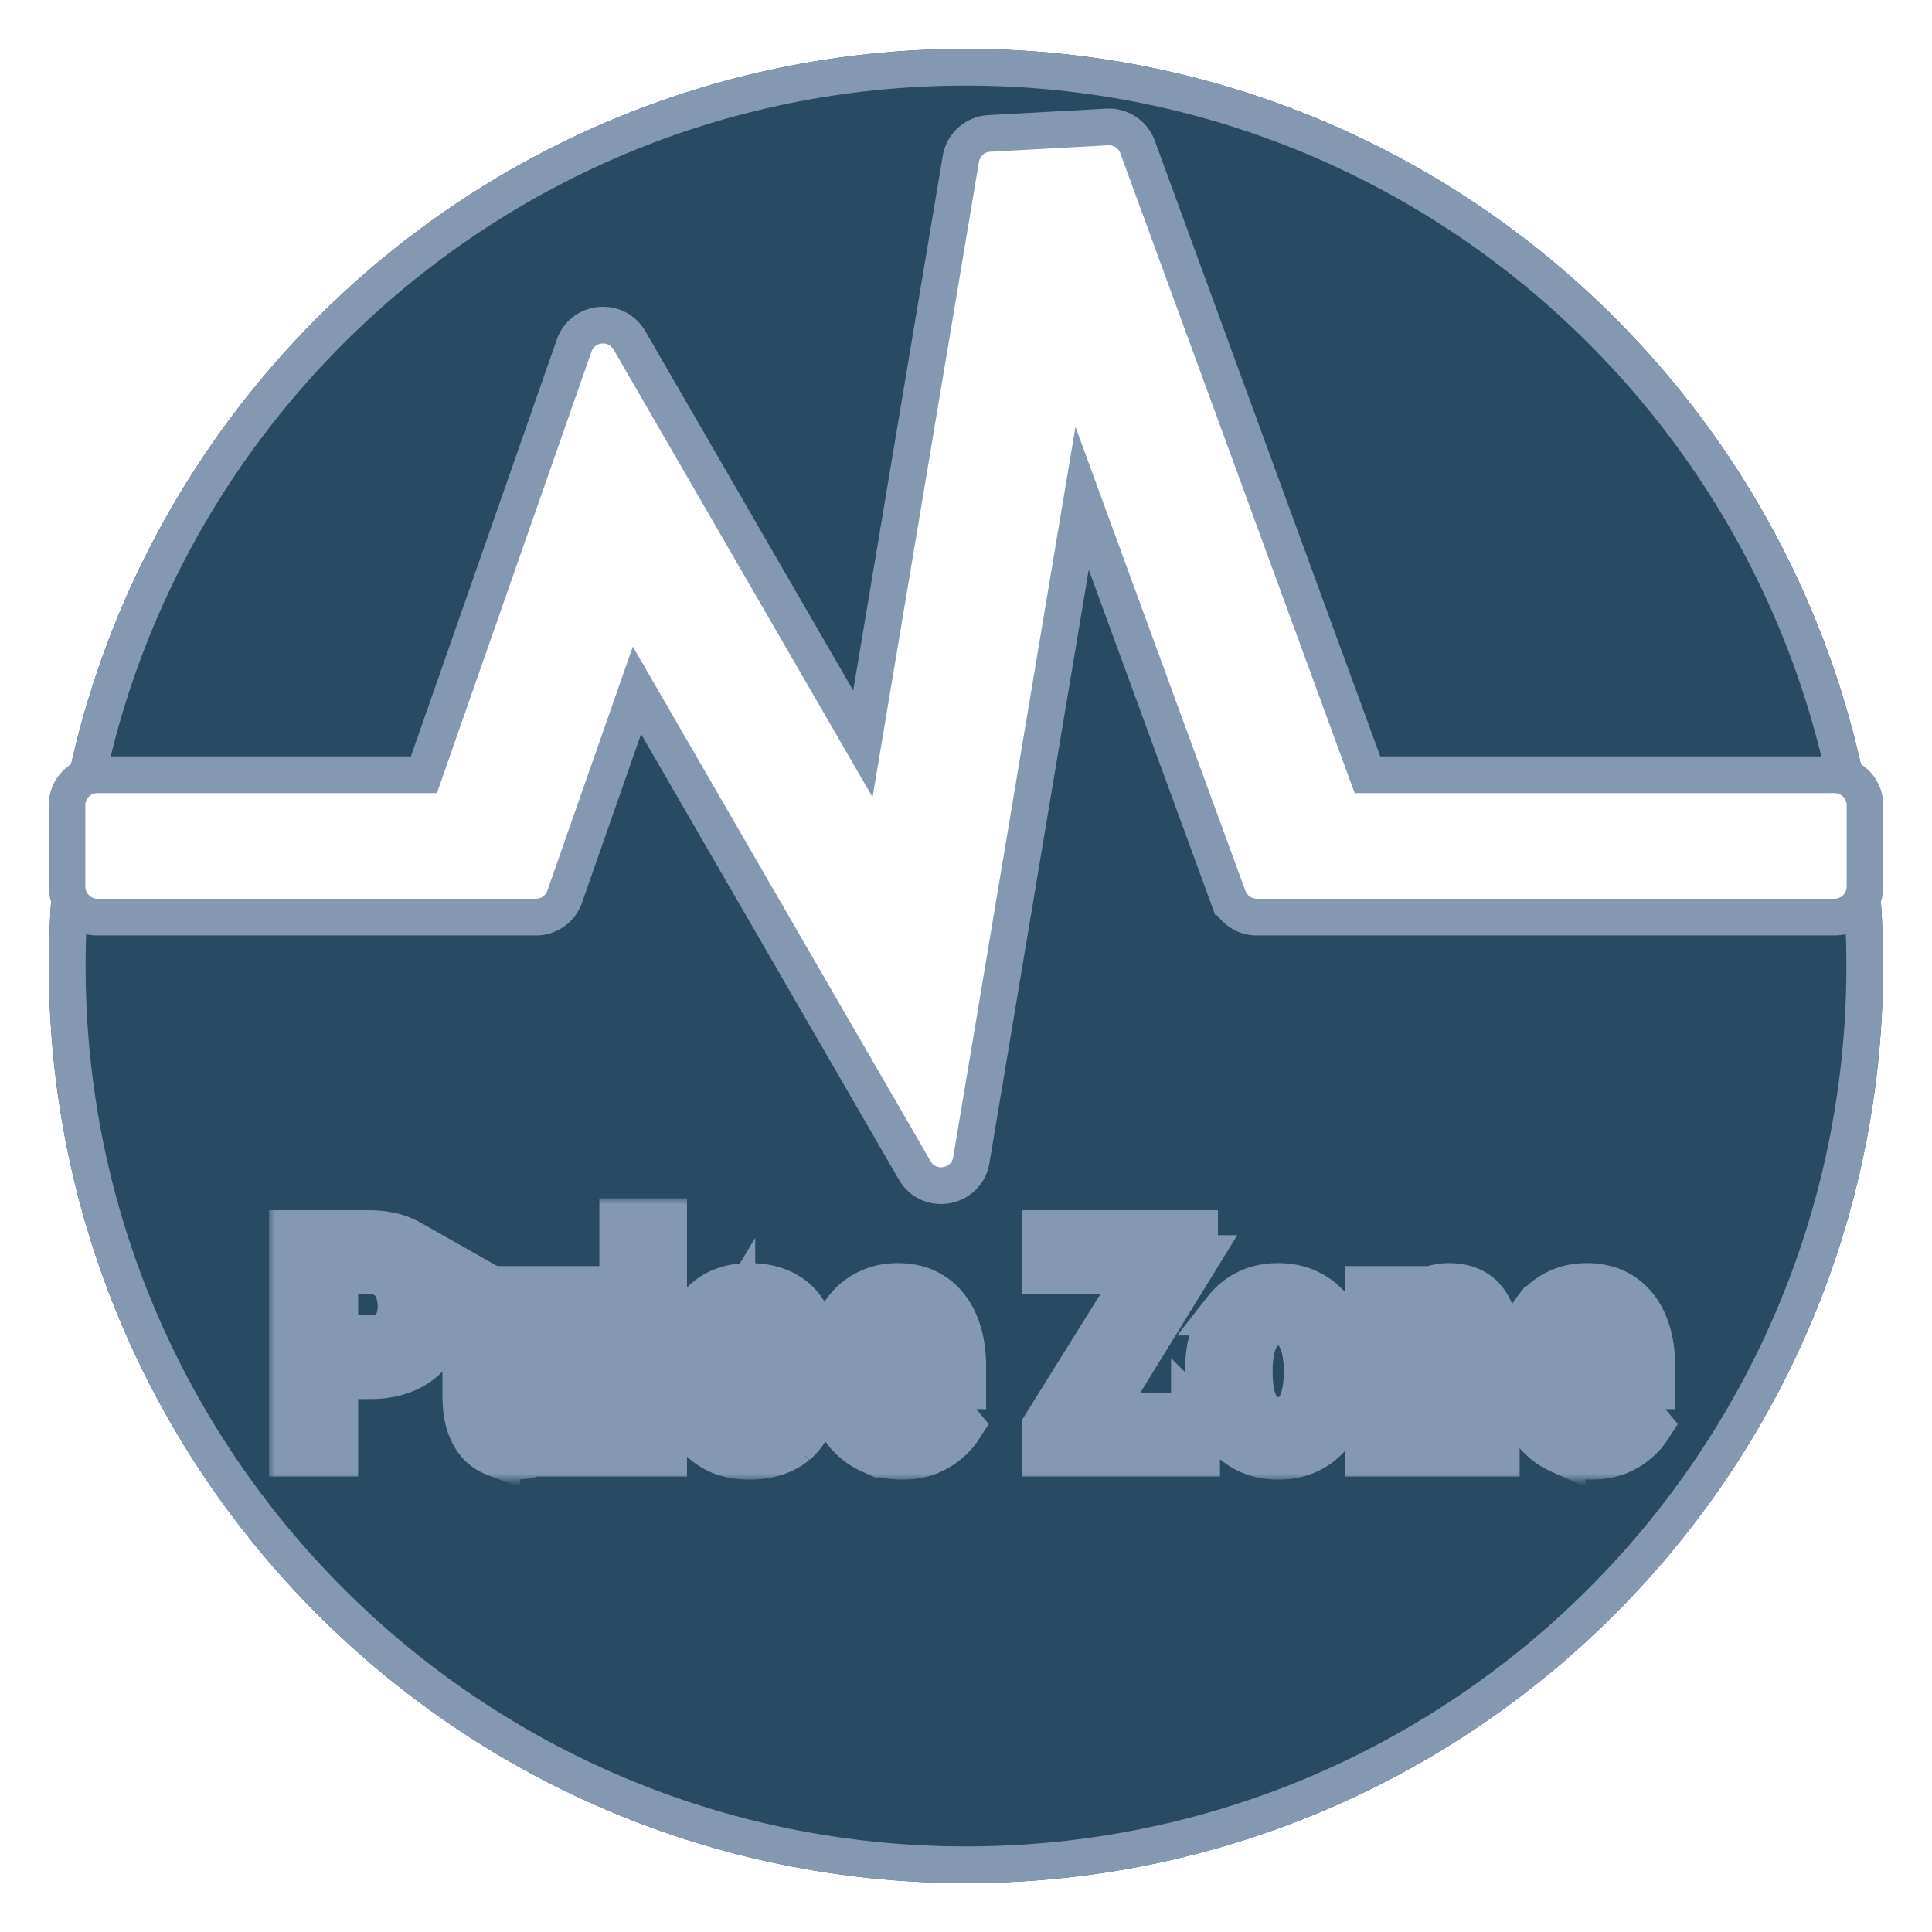 <svg viewBox="0 0 158 158" fill="none" xmlns="http://www.w3.org/2000/svg">
  <g filter="url(#a)">
    <path d="M154 75c0 41.421-33.579 75-75 75S4 116.421 4 75 37.579 0 79 0s75 33.579 75 75Z" fill="#284B63"/>
    <path d="M152.5 75c0 40.593-32.907 73.5-73.5 73.5S5.5 115.593 5.5 75 38.407 1.5 79 1.5s73.5 32.907 73.5 73.5Z" stroke="#8499B1" stroke-width="3"/>
  </g>
  <path d="m90.547 10.385-9.64.526a2.5 2.5 0 0 0-2.33 2.084l-8.009 47.84-19.09-32.995c-1.071-1.85-3.818-1.591-4.524.426L34.668 63.359H7.98a2.5 2.5 0 0 0-2.5 2.5v6.644a2.5 2.5 0 0 0 2.5 2.5h35.842a2.5 2.5 0 0 0 2.36-1.674l5.908-16.875 22.715 39.259c1.173 2.028 4.242 1.472 4.63-.84l9.06-54.124 11.944 32.613a2.501 2.501 0 0 0 2.348 1.64h47.233a2.5 2.5 0 0 0 2.5-2.5V65.86a2.5 2.5 0 0 0-2.5-2.5h-38.188L93.031 12.02a2.5 2.5 0 0 0-2.484-1.636Z" fill="#fff" stroke="#8499B1" stroke-width="3"/>
  <mask id="b" maskUnits="userSpaceOnUse" x="22" y="98" width="116" height="23" fill="#000">
    <path fill="#fff" d="M22 98h116v23H22z"/>
    <path d="M30.214 112.418h-4.066v-2.857h4.066c.629 0 1.14-.114 1.535-.342a2.1 2.1 0 0 0 .865-.977 3.45 3.45 0 0 0 .274-1.404 3.93 3.93 0 0 0-.274-1.477 2.4 2.4 0 0 0-.865-1.099c-.395-.277-.906-.416-1.535-.416h-2.926v14.91H24v-17.779h6.214c1.25 0 2.32.252 3.211.757a5.076 5.076 0 0 1 2.06 2.064c.476.879.713 1.884.713 3.016 0 1.147-.237 2.141-.712 2.979-.475.839-1.162 1.486-2.06 1.942-.892.455-1.962.683-3.212.683ZM45.284 115.593v-10.049h3.156v13.212h-2.97l-.186-3.163Zm.35-2.711.932-.024c0 .879-.091 1.697-.274 2.454-.183.749-.457 1.401-.822 1.954a3.972 3.972 0 0 1-1.38 1.282c-.556.301-1.21.452-1.963.452-.577 0-1.11-.09-1.6-.269a3.224 3.224 0 0 1-1.25-.867c-.343-.398-.613-.907-.81-1.526-.19-.627-.285-1.38-.285-2.259v-8.535h3.156v8.559c0 .391.04.721.12.99.089.268.21.488.363.659.153.171.332.293.537.366.211.074.445.11.7.11.651 0 1.163-.146 1.535-.439.38-.293.647-.692.8-1.197.161-.513.242-1.083.242-1.71ZM54.183 100v18.756h-3.167V100h3.167ZM63.203 115.105c0-.253-.066-.481-.197-.684-.132-.204-.377-.391-.735-.562-.35-.179-.858-.342-1.523-.488-.6-.147-1.158-.33-1.677-.55a5.653 5.653 0 0 1-1.337-.818 3.475 3.475 0 0 1-.877-1.123c-.212-.44-.318-.94-.318-1.502 0-.554.106-1.075.318-1.563.22-.489.53-.92.932-1.294a4.29 4.29 0 0 1 1.49-.892c.592-.22 1.257-.33 1.995-.33 1.03 0 1.914.184 2.652.55.745.366 1.315.871 1.71 1.514.402.635.603 1.36.603 2.174h-3.157c0-.342-.065-.648-.197-.916a1.378 1.378 0 0 0-.592-.647c-.263-.163-.606-.245-1.03-.245-.35 0-.654.07-.91.208-.255.13-.453.309-.591.537a1.4 1.4 0 0 0-.198.733c0 .203.037.387.11.549.08.155.208.298.383.428.176.13.402.252.68.366.285.106.636.204 1.052.293.855.196 1.618.452 2.29.769.673.31 1.206.733 1.6 1.27.395.53.593 1.226.593 2.088 0 .587-.117 1.124-.351 1.612-.234.489-.57.916-1.008 1.282a4.9 4.9 0 0 1-1.579.843c-.606.195-1.29.293-2.049.293-1.103 0-2.039-.22-2.806-.659-.76-.44-1.337-.998-1.731-1.673-.388-.684-.581-1.384-.581-2.101h2.992c.014.481.124.867.329 1.161.211.293.478.504.8.634.328.131.683.196 1.063.196.409 0 .749-.061 1.019-.183.27-.131.475-.302.614-.513.146-.22.219-.472.219-.757ZM73.779 119c-.92 0-1.746-.163-2.477-.488a5.443 5.443 0 0 1-1.863-1.38 6.262 6.262 0 0 1-1.162-2.039 7.57 7.57 0 0 1-.405-2.491v-.489c0-1.001.128-1.917.383-2.747.256-.831.621-1.551 1.096-2.162a4.876 4.876 0 0 1 1.754-1.404c.687-.334 1.461-.501 2.323-.501.84 0 1.586.155 2.236.464.65.31 1.195.749 1.633 1.319.446.57.782 1.254 1.008 2.052.227.789.34 1.668.34 2.637v1.466H69.22v-2.345h6.323v-.269c0-.488-.08-.924-.24-1.306a2.032 2.032 0 0 0-.702-.928c-.314-.228-.716-.342-1.206-.342-.416 0-.774.102-1.074.305-.3.204-.544.489-.734.855a5.004 5.004 0 0 0-.416 1.294 9.152 9.152 0 0 0-.132 1.612v.489c0 .529.066 1.017.197 1.465a3.7 3.7 0 0 0 .581 1.16c.256.325.563.578.92.757.366.179.779.269 1.24.269.57 0 1.099-.123 1.588-.367.497-.252.925-.631 1.283-1.135l1.534 1.856a4.973 4.973 0 0 1-1.02 1.147 5.269 5.269 0 0 1-1.533.904c-.6.228-1.283.342-2.05.342ZM97.77 115.898v2.858H86.46l.693-2.87 10.617.012Zm-.165-12.882-9.688 15.74h-2.312v-2.1l9.765-15.679h2.235v2.039Zm-1.128-2.039-.795 2.869H85.615v-2.869h10.862ZM98.92 112.284v-.256c0-.969.125-1.86.373-2.675.249-.822.61-1.534 1.085-2.136a4.919 4.919 0 0 1 1.754-1.405c.694-.342 1.49-.513 2.389-.513.899 0 1.699.171 2.4.513.702.334 1.29.802 1.765 1.405.482.602.847 1.314 1.096 2.136.248.815.372 1.706.372 2.675v.256c0 .961-.124 1.852-.372 2.674a6.453 6.453 0 0 1-1.096 2.137 4.905 4.905 0 0 1-1.754 1.404c-.694.334-1.49.501-2.389.501-.899 0-1.699-.167-2.4-.501a5.003 5.003 0 0 1-1.765-1.404 6.562 6.562 0 0 1-1.085-2.137 9.204 9.204 0 0 1-.372-2.674Zm3.157-.256v.256c0 .554.044 1.071.132 1.551.087.48.226.903.416 1.27a2.3 2.3 0 0 0 .767.842c.314.204.698.306 1.151.306.438 0 .815-.102 1.129-.306.314-.203.566-.484.756-.842.19-.367.329-.79.416-1.27.095-.48.143-.997.143-1.551v-.256a7.68 7.68 0 0 0-.143-1.515 4.27 4.27 0 0 0-.427-1.269 2.276 2.276 0 0 0-.756-.88c-.314-.211-.694-.317-1.14-.317-.446 0-.826.106-1.14.317a2.399 2.399 0 0 0-.756.88c-.19.366-.329.789-.416 1.269a8.273 8.273 0 0 0-.132 1.515ZM115.185 108.364v10.392h-3.157v-13.212h2.96l.197 2.82Zm-.46 3.322h-.855c0-.977.113-1.856.339-2.638.227-.789.545-1.461.954-2.015a4.202 4.202 0 0 1 1.458-1.282 4.016 4.016 0 0 1 1.907-.452c.555 0 1.063.09 1.523.269.46.179.855.464 1.184.855.336.391.591.908.767 1.551.182.643.274 1.428.274 2.356v8.426h-3.179v-8.438c0-.586-.073-1.042-.219-1.367-.146-.326-.361-.554-.646-.684-.278-.139-.621-.208-1.031-.208-.423 0-.792.094-1.107.281a2.322 2.322 0 0 0-.767.781 3.924 3.924 0 0 0-.449 1.148c-.102.44-.153.912-.153 1.417ZM130.134 119c-.921 0-1.746-.163-2.477-.488a5.435 5.435 0 0 1-1.863-1.38 6.259 6.259 0 0 1-1.162-2.039 7.578 7.578 0 0 1-.405-2.491v-.489c0-1.001.127-1.917.383-2.747.256-.831.621-1.551 1.096-2.162a4.875 4.875 0 0 1 1.754-1.404c.687-.334 1.461-.501 2.323-.501.84 0 1.586.155 2.236.464.65.31 1.195.749 1.633 1.319.446.57.782 1.254 1.008 2.052.227.789.34 1.668.34 2.637v1.466h-9.425v-2.345h6.323v-.269c0-.488-.08-.924-.241-1.306a2.03 2.03 0 0 0-.701-.928c-.314-.228-.716-.342-1.206-.342-.416 0-.774.102-1.074.305a2.281 2.281 0 0 0-.734.855 4.993 4.993 0 0 0-.417 1.294 9.221 9.221 0 0 0-.131 1.612v.489a5.2 5.2 0 0 0 .197 1.465c.139.448.333.834.581 1.16.256.325.563.578.921.757.365.179.778.269 1.238.269.57 0 1.1-.123 1.589-.367a3.533 3.533 0 0 0 1.283-1.135l1.534 1.856a4.962 4.962 0 0 1-1.019 1.147 5.276 5.276 0 0 1-1.535.904c-.599.228-1.282.342-2.049.342Z"/>
  </mask>
  <path d="M30.214 112.418h-4.066v-2.857h4.066c.629 0 1.14-.114 1.535-.342a2.1 2.1 0 0 0 .865-.977 3.45 3.45 0 0 0 .274-1.404 3.93 3.93 0 0 0-.274-1.477 2.4 2.4 0 0 0-.865-1.099c-.395-.277-.906-.416-1.535-.416h-2.926v14.91H24v-17.779h6.214c1.25 0 2.32.252 3.211.757a5.076 5.076 0 0 1 2.06 2.064c.476.879.713 1.884.713 3.016 0 1.147-.237 2.141-.712 2.979-.475.839-1.162 1.486-2.06 1.942-.892.455-1.962.683-3.212.683ZM45.284 115.593v-10.049h3.156v13.212h-2.97l-.186-3.163Zm.35-2.711.932-.024c0 .879-.091 1.697-.274 2.454-.183.749-.457 1.401-.822 1.954a3.972 3.972 0 0 1-1.38 1.282c-.556.301-1.21.452-1.963.452-.577 0-1.11-.09-1.6-.269a3.224 3.224 0 0 1-1.25-.867c-.343-.398-.613-.907-.81-1.526-.19-.627-.285-1.38-.285-2.259v-8.535h3.156v8.559c0 .391.04.721.12.99.089.268.21.488.363.659.153.171.332.293.537.366.211.074.445.11.7.11.651 0 1.163-.146 1.535-.439.38-.293.647-.692.8-1.197.161-.513.242-1.083.242-1.71ZM54.183 100v18.756h-3.167V100h3.167ZM63.203 115.105c0-.253-.066-.481-.197-.684-.132-.204-.377-.391-.735-.562-.35-.179-.858-.342-1.523-.488-.6-.147-1.158-.33-1.677-.55a5.653 5.653 0 0 1-1.337-.818 3.475 3.475 0 0 1-.877-1.123c-.212-.44-.318-.94-.318-1.502 0-.554.106-1.075.318-1.563.22-.489.53-.92.932-1.294a4.29 4.29 0 0 1 1.49-.892c.592-.22 1.257-.33 1.995-.33 1.03 0 1.914.184 2.652.55.745.366 1.315.871 1.71 1.514.402.635.603 1.36.603 2.174h-3.157c0-.342-.065-.648-.197-.916a1.378 1.378 0 0 0-.592-.647c-.263-.163-.606-.245-1.03-.245-.35 0-.654.07-.91.208-.255.13-.453.309-.591.537a1.4 1.4 0 0 0-.198.733c0 .203.037.387.11.549.08.155.208.298.383.428.176.13.402.252.68.366.285.106.636.204 1.052.293.855.196 1.618.452 2.29.769.673.31 1.206.733 1.6 1.27.395.53.593 1.226.593 2.088 0 .587-.117 1.124-.351 1.612-.234.489-.57.916-1.008 1.282a4.9 4.9 0 0 1-1.579.843c-.606.195-1.29.293-2.049.293-1.103 0-2.039-.22-2.806-.659-.76-.44-1.337-.998-1.731-1.673-.388-.684-.581-1.384-.581-2.101h2.992c.014.481.124.867.329 1.161.211.293.478.504.8.634.328.131.683.196 1.063.196.409 0 .749-.061 1.019-.183.27-.131.475-.302.614-.513.146-.22.219-.472.219-.757ZM73.779 119c-.92 0-1.746-.163-2.477-.488a5.443 5.443 0 0 1-1.863-1.38 6.262 6.262 0 0 1-1.162-2.039 7.57 7.57 0 0 1-.405-2.491v-.489c0-1.001.128-1.917.383-2.747.256-.831.621-1.551 1.096-2.162a4.876 4.876 0 0 1 1.754-1.404c.687-.334 1.461-.501 2.323-.501.84 0 1.586.155 2.236.464.65.31 1.195.749 1.633 1.319.446.57.782 1.254 1.008 2.052.227.789.34 1.668.34 2.637v1.466H69.22v-2.345h6.323v-.269c0-.488-.08-.924-.24-1.306a2.032 2.032 0 0 0-.702-.928c-.314-.228-.716-.342-1.206-.342-.416 0-.774.102-1.074.305-.3.204-.544.489-.734.855a5.004 5.004 0 0 0-.416 1.294 9.152 9.152 0 0 0-.132 1.612v.489c0 .529.066 1.017.197 1.465a3.7 3.7 0 0 0 .581 1.16c.256.325.563.578.92.757.366.179.779.269 1.24.269.57 0 1.099-.123 1.588-.367.497-.252.925-.631 1.283-1.135l1.534 1.856a4.973 4.973 0 0 1-1.02 1.147 5.269 5.269 0 0 1-1.533.904c-.6.228-1.283.342-2.05.342ZM97.77 115.898v2.858H86.46l.693-2.87 10.617.012Zm-.165-12.882-9.688 15.74h-2.312v-2.1l9.765-15.679h2.235v2.039Zm-1.128-2.039-.795 2.869H85.615v-2.869h10.862ZM98.92 112.284v-.256c0-.969.125-1.86.373-2.675.249-.822.61-1.534 1.085-2.136a4.919 4.919 0 0 1 1.754-1.405c.694-.342 1.49-.513 2.389-.513.899 0 1.699.171 2.4.513.702.334 1.29.802 1.765 1.405.482.602.847 1.314 1.096 2.136.248.815.372 1.706.372 2.675v.256c0 .961-.124 1.852-.372 2.674a6.453 6.453 0 0 1-1.096 2.137 4.905 4.905 0 0 1-1.754 1.404c-.694.334-1.49.501-2.389.501-.899 0-1.699-.167-2.4-.501a5.003 5.003 0 0 1-1.765-1.404 6.562 6.562 0 0 1-1.085-2.137 9.204 9.204 0 0 1-.372-2.674Zm3.157-.256v.256c0 .554.044 1.071.132 1.551.087.48.226.903.416 1.27a2.3 2.3 0 0 0 .767.842c.314.204.698.306 1.151.306.438 0 .815-.102 1.129-.306.314-.203.566-.484.756-.842.19-.367.329-.79.416-1.27.095-.48.143-.997.143-1.551v-.256a7.68 7.68 0 0 0-.143-1.515 4.27 4.27 0 0 0-.427-1.269 2.276 2.276 0 0 0-.756-.88c-.314-.211-.694-.317-1.14-.317-.446 0-.826.106-1.14.317a2.399 2.399 0 0 0-.756.88c-.19.366-.329.789-.416 1.269a8.273 8.273 0 0 0-.132 1.515ZM115.185 108.364v10.392h-3.157v-13.212h2.96l.197 2.82Zm-.46 3.322h-.855c0-.977.113-1.856.339-2.638.227-.789.545-1.461.954-2.015a4.202 4.202 0 0 1 1.458-1.282 4.016 4.016 0 0 1 1.907-.452c.555 0 1.063.09 1.523.269.46.179.855.464 1.184.855.336.391.591.908.767 1.551.182.643.274 1.428.274 2.356v8.426h-3.179v-8.438c0-.586-.073-1.042-.219-1.367-.146-.326-.361-.554-.646-.684-.278-.139-.621-.208-1.031-.208-.423 0-.792.094-1.107.281a2.322 2.322 0 0 0-.767.781 3.924 3.924 0 0 0-.449 1.148c-.102.44-.153.912-.153 1.417ZM130.134 119c-.921 0-1.746-.163-2.477-.488a5.435 5.435 0 0 1-1.863-1.38 6.259 6.259 0 0 1-1.162-2.039 7.578 7.578 0 0 1-.405-2.491v-.489c0-1.001.127-1.917.383-2.747.256-.831.621-1.551 1.096-2.162a4.875 4.875 0 0 1 1.754-1.404c.687-.334 1.461-.501 2.323-.501.84 0 1.586.155 2.236.464.65.31 1.195.749 1.633 1.319.446.57.782 1.254 1.008 2.052.227.789.34 1.668.34 2.637v1.466h-9.425v-2.345h6.323v-.269c0-.488-.08-.924-.241-1.306a2.03 2.03 0 0 0-.701-.928c-.314-.228-.716-.342-1.206-.342-.416 0-.774.102-1.074.305a2.281 2.281 0 0 0-.734.855 4.993 4.993 0 0 0-.417 1.294 9.221 9.221 0 0 0-.131 1.612v.489a5.2 5.2 0 0 0 .197 1.465c.139.448.333.834.581 1.16.256.325.563.578.921.757.365.179.778.269 1.238.269.57 0 1.1-.123 1.589-.367a3.533 3.533 0 0 0 1.283-1.135l1.534 1.856a4.962 4.962 0 0 1-1.019 1.147 5.276 5.276 0 0 1-1.535.904c-.599.228-1.282.342-2.049.342Z" fill="#fff"/>
  <path d="M30.214 112.418h-4.066v-2.857h4.066c.629 0 1.14-.114 1.535-.342a2.1 2.1 0 0 0 .865-.977 3.45 3.45 0 0 0 .274-1.404 3.93 3.93 0 0 0-.274-1.477 2.4 2.4 0 0 0-.865-1.099c-.395-.277-.906-.416-1.535-.416h-2.926v14.91H24v-17.779h6.214c1.25 0 2.32.252 3.211.757a5.076 5.076 0 0 1 2.06 2.064c.476.879.713 1.884.713 3.016 0 1.147-.237 2.141-.712 2.979-.475.839-1.162 1.486-2.06 1.942-.892.455-1.962.683-3.212.683ZM45.284 115.593v-10.049h3.156v13.212h-2.97l-.186-3.163Zm.35-2.711.932-.024c0 .879-.091 1.697-.274 2.454-.183.749-.457 1.401-.822 1.954a3.972 3.972 0 0 1-1.38 1.282c-.556.301-1.21.452-1.963.452-.577 0-1.11-.09-1.6-.269a3.224 3.224 0 0 1-1.25-.867c-.343-.398-.613-.907-.81-1.526-.19-.627-.285-1.38-.285-2.259v-8.535h3.156v8.559c0 .391.04.721.12.99.089.268.21.488.363.659.153.171.332.293.537.366.211.074.445.11.7.11.651 0 1.163-.146 1.535-.439.38-.293.647-.692.8-1.197.161-.513.242-1.083.242-1.71ZM54.183 100v18.756h-3.167V100h3.167ZM63.203 115.105c0-.253-.066-.481-.197-.684-.132-.204-.377-.391-.735-.562-.35-.179-.858-.342-1.523-.488-.6-.147-1.158-.33-1.677-.55a5.653 5.653 0 0 1-1.337-.818 3.475 3.475 0 0 1-.877-1.123c-.212-.44-.318-.94-.318-1.502 0-.554.106-1.075.318-1.563.22-.489.53-.92.932-1.294a4.29 4.29 0 0 1 1.49-.892c.592-.22 1.257-.33 1.995-.33 1.03 0 1.914.184 2.652.55.745.366 1.315.871 1.71 1.514.402.635.603 1.36.603 2.174h-3.157c0-.342-.065-.648-.197-.916a1.378 1.378 0 0 0-.592-.647c-.263-.163-.606-.245-1.03-.245-.35 0-.654.07-.91.208-.255.13-.453.309-.591.537a1.4 1.4 0 0 0-.198.733c0 .203.037.387.11.549.08.155.208.298.383.428.176.13.402.252.68.366.285.106.636.204 1.052.293.855.196 1.618.452 2.29.769.673.31 1.206.733 1.6 1.27.395.53.593 1.226.593 2.088 0 .587-.117 1.124-.351 1.612-.234.489-.57.916-1.008 1.282a4.9 4.9 0 0 1-1.579.843c-.606.195-1.29.293-2.049.293-1.103 0-2.039-.22-2.806-.659-.76-.44-1.337-.998-1.731-1.673-.388-.684-.581-1.384-.581-2.101h2.992c.014.481.124.867.329 1.161.211.293.478.504.8.634.328.131.683.196 1.063.196.409 0 .749-.061 1.019-.183.27-.131.475-.302.614-.513.146-.22.219-.472.219-.757ZM73.779 119c-.92 0-1.746-.163-2.477-.488a5.443 5.443 0 0 1-1.863-1.38 6.262 6.262 0 0 1-1.162-2.039 7.57 7.57 0 0 1-.405-2.491v-.489c0-1.001.128-1.917.383-2.747.256-.831.621-1.551 1.096-2.162a4.876 4.876 0 0 1 1.754-1.404c.687-.334 1.461-.501 2.323-.501.84 0 1.586.155 2.236.464.65.31 1.195.749 1.633 1.319.446.57.782 1.254 1.008 2.052.227.789.34 1.668.34 2.637v1.466H69.22v-2.345h6.323v-.269c0-.488-.08-.924-.24-1.306a2.032 2.032 0 0 0-.702-.928c-.314-.228-.716-.342-1.206-.342-.416 0-.774.102-1.074.305-.3.204-.544.489-.734.855a5.004 5.004 0 0 0-.416 1.294 9.152 9.152 0 0 0-.132 1.612v.489c0 .529.066 1.017.197 1.465a3.7 3.7 0 0 0 .581 1.16c.256.325.563.578.92.757.366.179.779.269 1.24.269.57 0 1.099-.123 1.588-.367.497-.252.925-.631 1.283-1.135l1.534 1.856a4.973 4.973 0 0 1-1.02 1.147 5.269 5.269 0 0 1-1.533.904c-.6.228-1.283.342-2.05.342ZM97.77 115.898v2.858H86.46l.693-2.87 10.617.012Zm-.165-12.882-9.688 15.74h-2.312v-2.1l9.765-15.679h2.235v2.039Zm-1.128-2.039-.795 2.869H85.615v-2.869h10.862ZM98.92 112.284v-.256c0-.969.125-1.86.373-2.675.249-.822.61-1.534 1.085-2.136a4.919 4.919 0 0 1 1.754-1.405c.694-.342 1.49-.513 2.389-.513.899 0 1.699.171 2.4.513.702.334 1.29.802 1.765 1.405.482.602.847 1.314 1.096 2.136.248.815.372 1.706.372 2.675v.256c0 .961-.124 1.852-.372 2.674a6.453 6.453 0 0 1-1.096 2.137 4.905 4.905 0 0 1-1.754 1.404c-.694.334-1.49.501-2.389.501-.899 0-1.699-.167-2.4-.501a5.003 5.003 0 0 1-1.765-1.404 6.562 6.562 0 0 1-1.085-2.137 9.204 9.204 0 0 1-.372-2.674Zm3.157-.256v.256c0 .554.044 1.071.132 1.551.087.48.226.903.416 1.27a2.3 2.3 0 0 0 .767.842c.314.204.698.306 1.151.306.438 0 .815-.102 1.129-.306.314-.203.566-.484.756-.842.19-.367.329-.79.416-1.27.095-.48.143-.997.143-1.551v-.256a7.68 7.68 0 0 0-.143-1.515 4.27 4.27 0 0 0-.427-1.269 2.276 2.276 0 0 0-.756-.88c-.314-.211-.694-.317-1.14-.317-.446 0-.826.106-1.14.317a2.399 2.399 0 0 0-.756.88c-.19.366-.329.789-.416 1.269a8.273 8.273 0 0 0-.132 1.515ZM115.185 108.364v10.392h-3.157v-13.212h2.96l.197 2.82Zm-.46 3.322h-.855c0-.977.113-1.856.339-2.638.227-.789.545-1.461.954-2.015a4.202 4.202 0 0 1 1.458-1.282 4.016 4.016 0 0 1 1.907-.452c.555 0 1.063.09 1.523.269.46.179.855.464 1.184.855.336.391.591.908.767 1.551.182.643.274 1.428.274 2.356v8.426h-3.179v-8.438c0-.586-.073-1.042-.219-1.367-.146-.326-.361-.554-.646-.684-.278-.139-.621-.208-1.031-.208-.423 0-.792.094-1.107.281a2.322 2.322 0 0 0-.767.781 3.924 3.924 0 0 0-.449 1.148c-.102.44-.153.912-.153 1.417ZM130.134 119c-.921 0-1.746-.163-2.477-.488a5.435 5.435 0 0 1-1.863-1.38 6.259 6.259 0 0 1-1.162-2.039 7.578 7.578 0 0 1-.405-2.491v-.489c0-1.001.127-1.917.383-2.747.256-.831.621-1.551 1.096-2.162a4.875 4.875 0 0 1 1.754-1.404c.687-.334 1.461-.501 2.323-.501.84 0 1.586.155 2.236.464.65.31 1.195.749 1.633 1.319.446.57.782 1.254 1.008 2.052.227.789.34 1.668.34 2.637v1.466h-9.425v-2.345h6.323v-.269c0-.488-.08-.924-.241-1.306a2.03 2.03 0 0 0-.701-.928c-.314-.228-.716-.342-1.206-.342-.416 0-.774.102-1.074.305a2.281 2.281 0 0 0-.734.855 4.993 4.993 0 0 0-.417 1.294 9.221 9.221 0 0 0-.131 1.612v.489a5.2 5.2 0 0 0 .197 1.465c.139.448.333.834.581 1.16.256.325.563.578.921.757.365.179.778.269 1.238.269.57 0 1.1-.123 1.589-.367a3.533 3.533 0 0 0 1.283-1.135l1.534 1.856a4.962 4.962 0 0 1-1.019 1.147 5.276 5.276 0 0 1-1.535.904c-.599.228-1.282.342-2.049.342Z" stroke="#8499B1" stroke-width="4" mask="url(#b)"/>
  <defs>
    <filter id="a" x="0" y="0" width="158" height="158" filterUnits="userSpaceOnUse" color-interpolation-filters="sRGB">
      <feFlood flood-opacity="0" result="BackgroundImageFix"/>
      <feColorMatrix in="SourceAlpha" values="0 0 0 0 0 0 0 0 0 0 0 0 0 0 0 0 0 0 127 0" result="hardAlpha"/>
      <feOffset dy="4"/>
      <feGaussianBlur stdDeviation="2"/>
      <feComposite in2="hardAlpha" operator="out"/>
      <feColorMatrix values="0 0 0 0 0 0 0 0 0 0 0 0 0 0 0 0 0 0 0.25 0"/>
      <feBlend in2="BackgroundImageFix" result="effect1_dropShadow_6_49"/>
      <feBlend in="SourceGraphic" in2="effect1_dropShadow_6_49" result="shape"/>
    </filter>
  </defs>
</svg>
